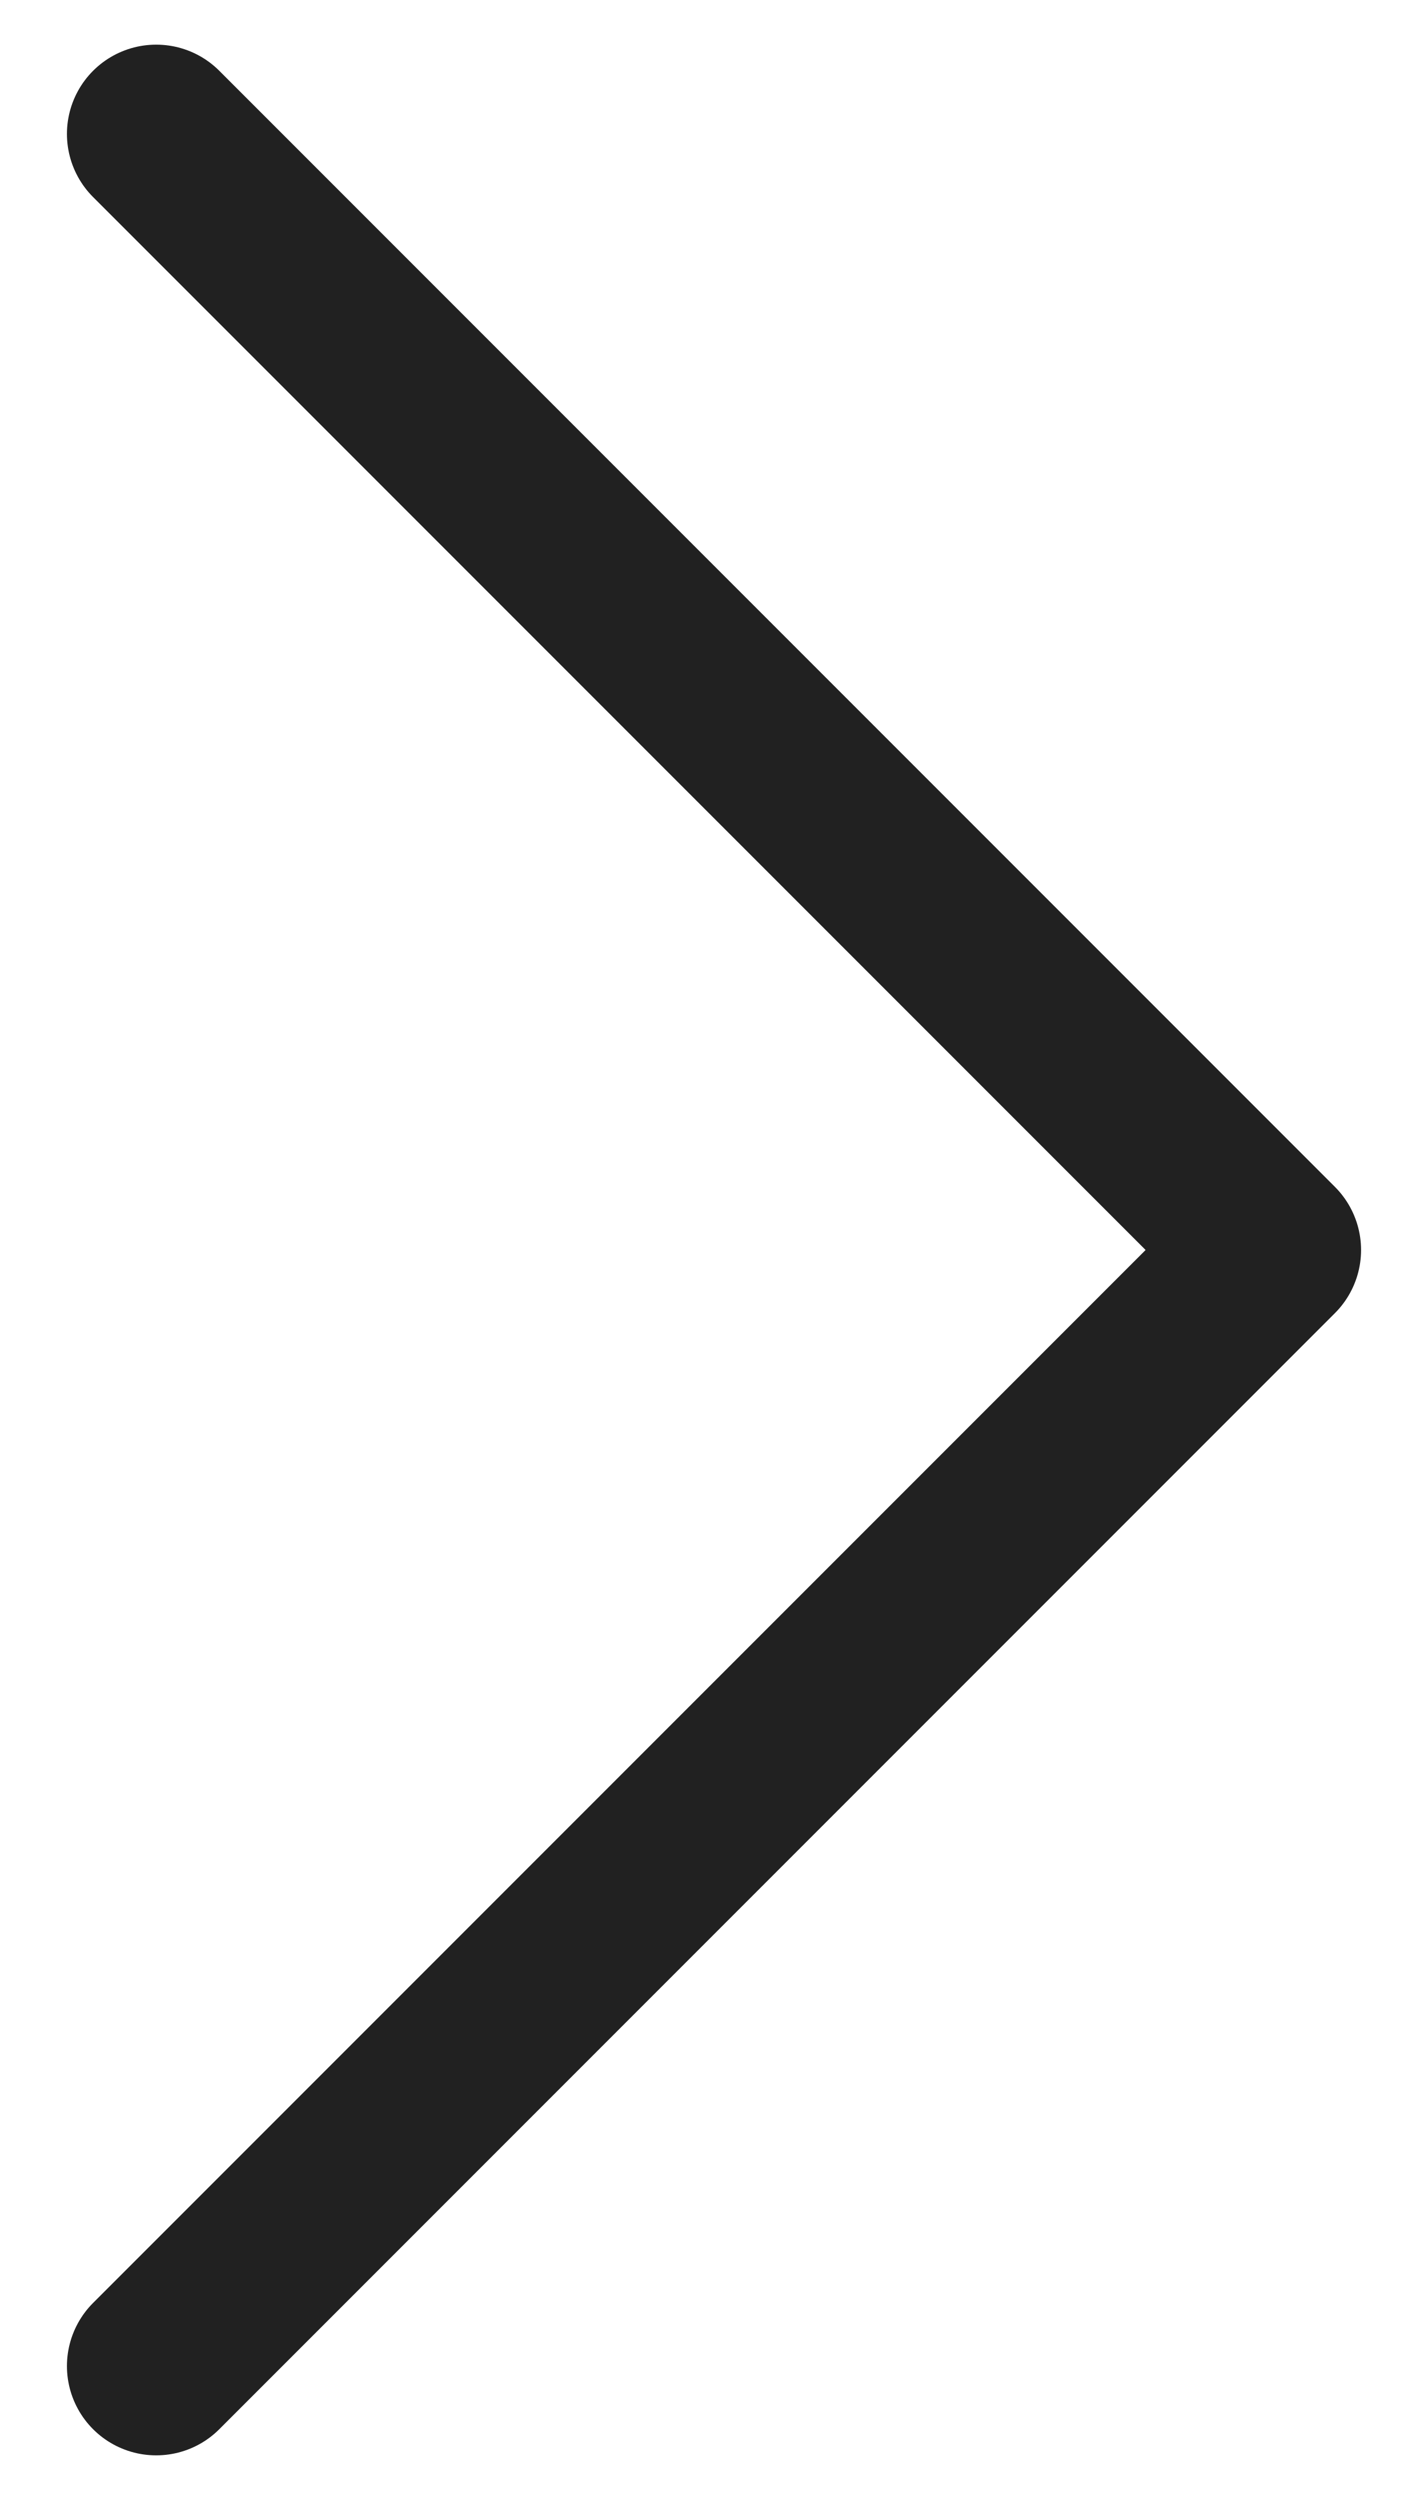 <svg width="16" height="28" viewBox="0 0 16 28" fill="none" xmlns="http://www.w3.org/2000/svg">
<path d="M1.75 26.5L14.25 14L1.75 1.5" stroke="#212121" stroke-width="2" stroke-linecap="round" stroke-linejoin="round"/>
</svg>
